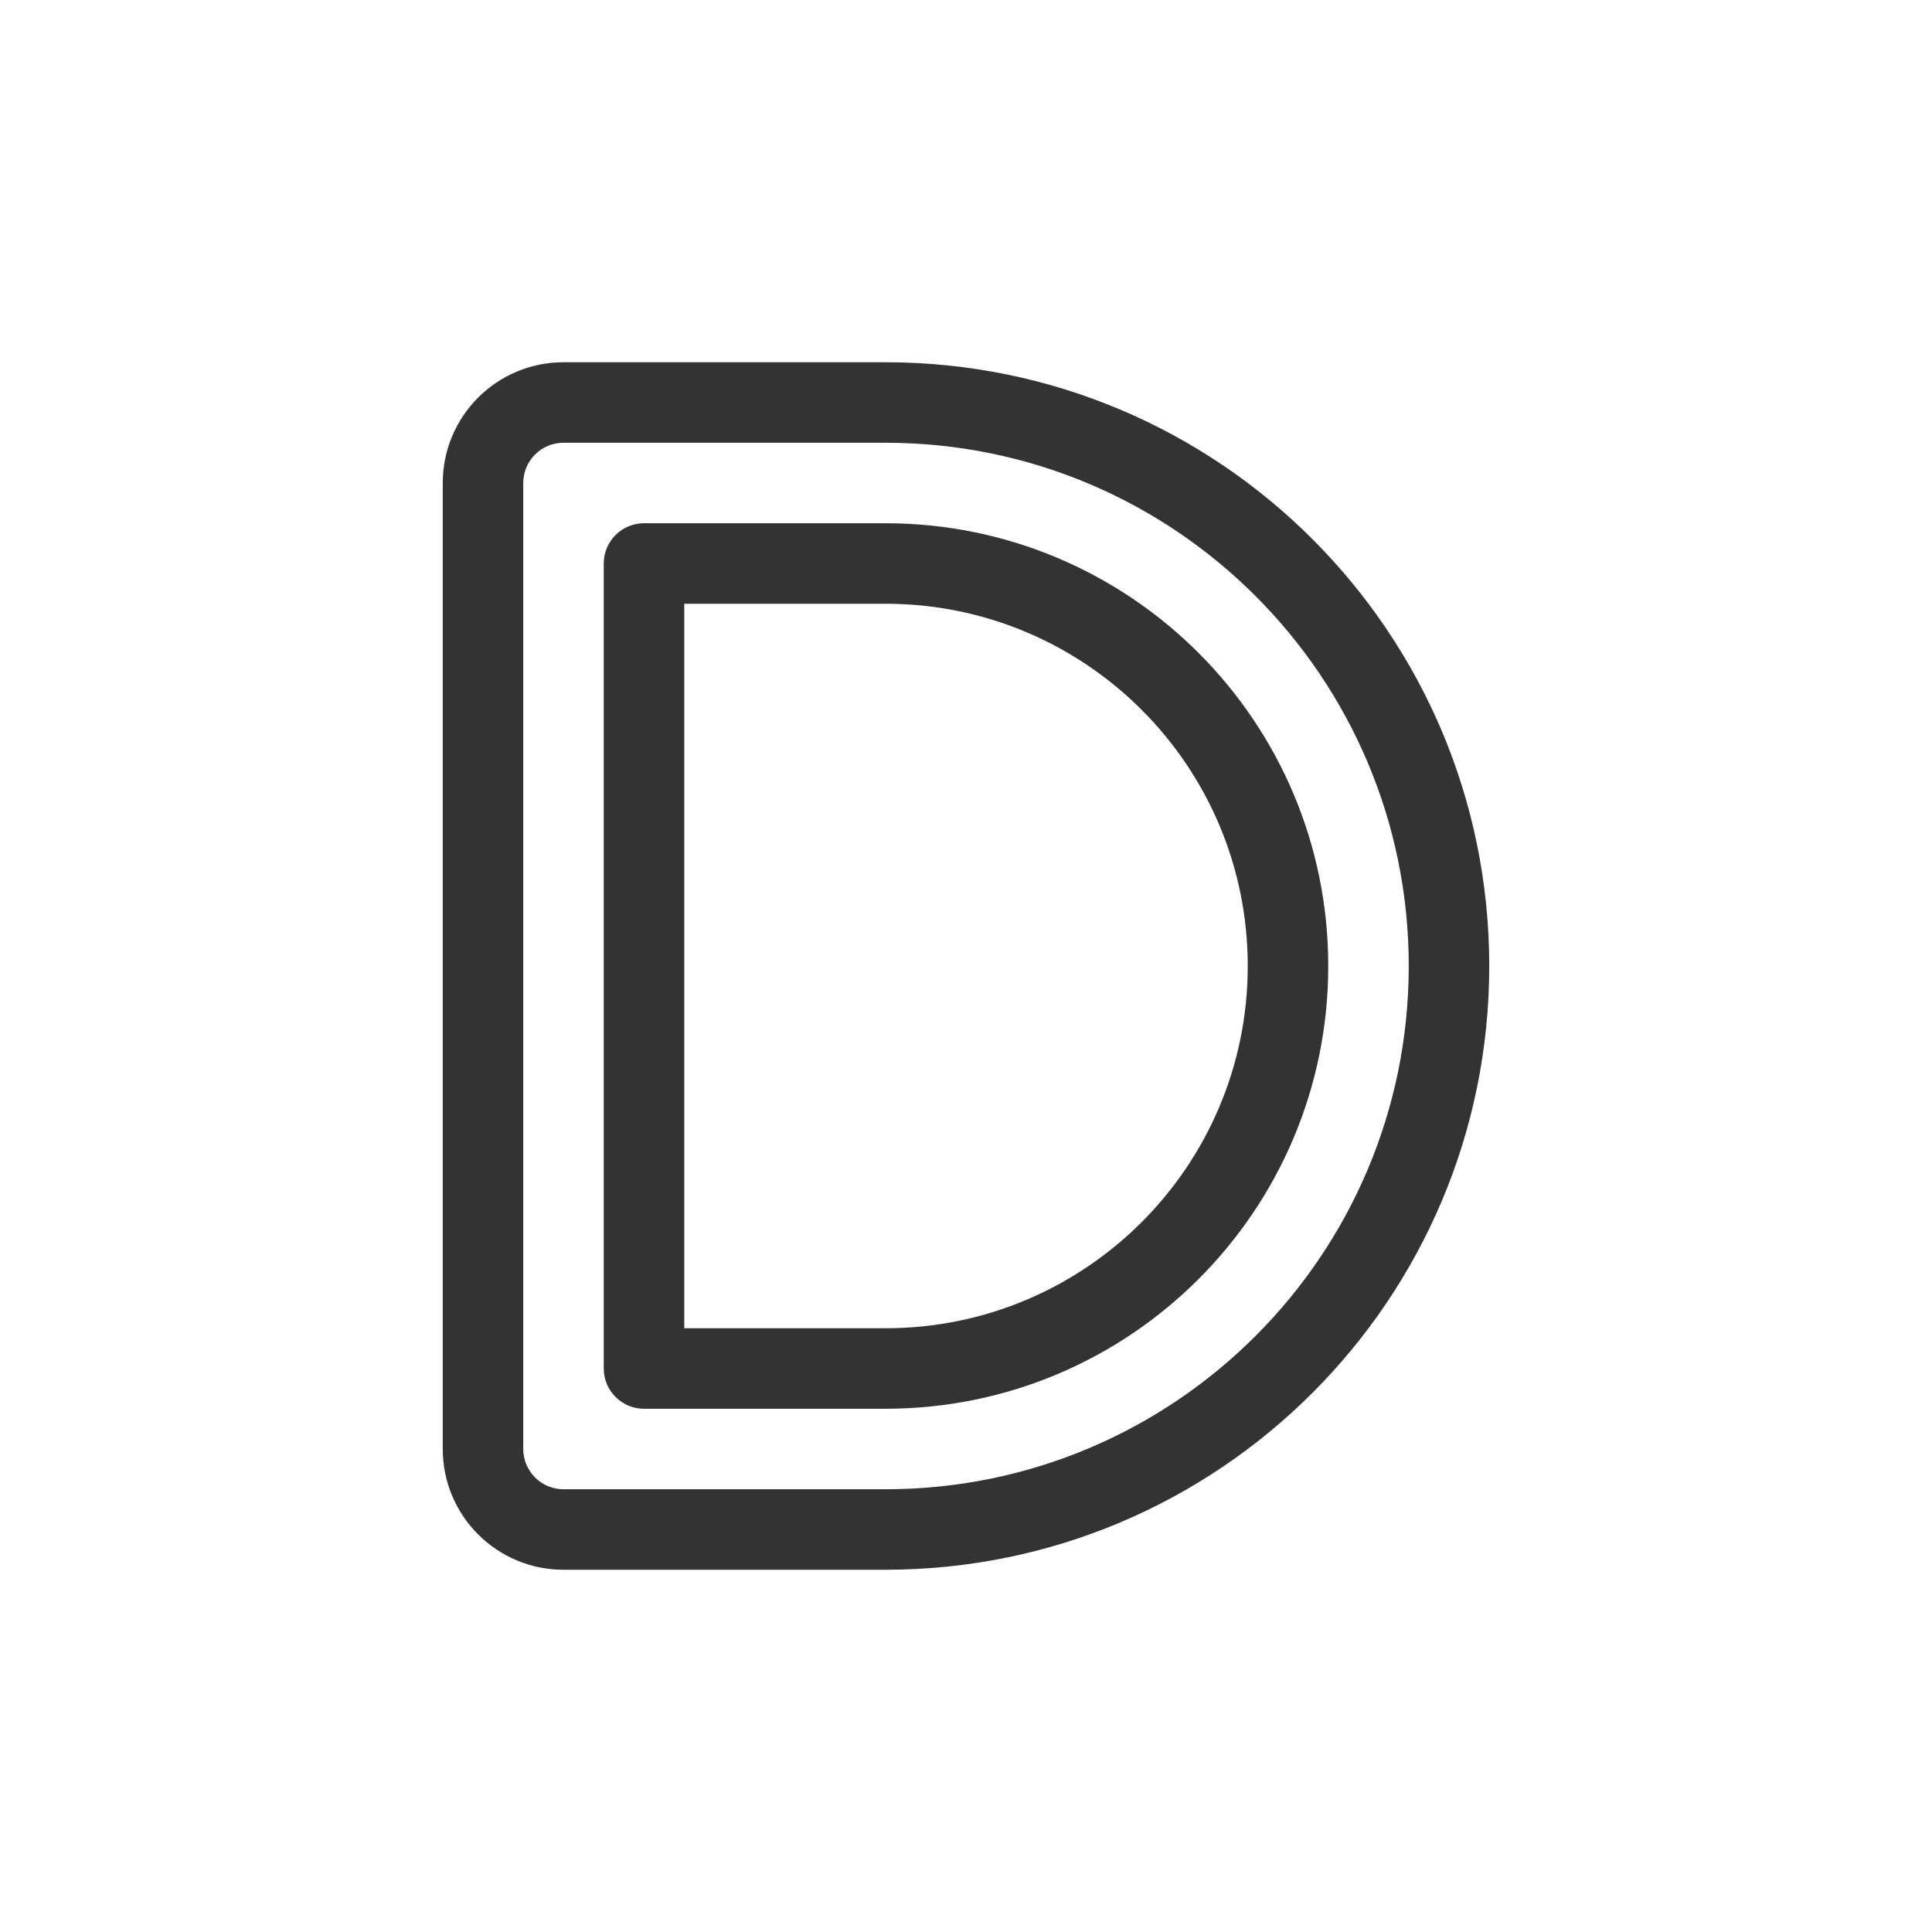 <svg fill="none" height="48" viewBox="0 0 48 48" width="48" xmlns="http://www.w3.org/2000/svg"><path clip-rule="evenodd" d="m11 12c0-1.657 1.343-3 3-3h8c8.284 0 15 6.716 15 15s-6.716 15-15 15h-8c-1.657 0-3-1.343-3-3zm3-1c-.552 0-1 .448-1 1v24c0 .552.448 1 1 1h8c7.18 0 13-5.82 13-13s-5.82-13-13-13zm1 3c0-.552.448-1 1-1h6c6.075 0 11 4.925 11 11s-4.925 11-11 11h-6c-.552 0-1-.448-1-1zm2 1v18h5c4.971 0 9-4.029 9-9s-4.029-9-9-9z" fill="#333" fill-rule="evenodd"/></svg>